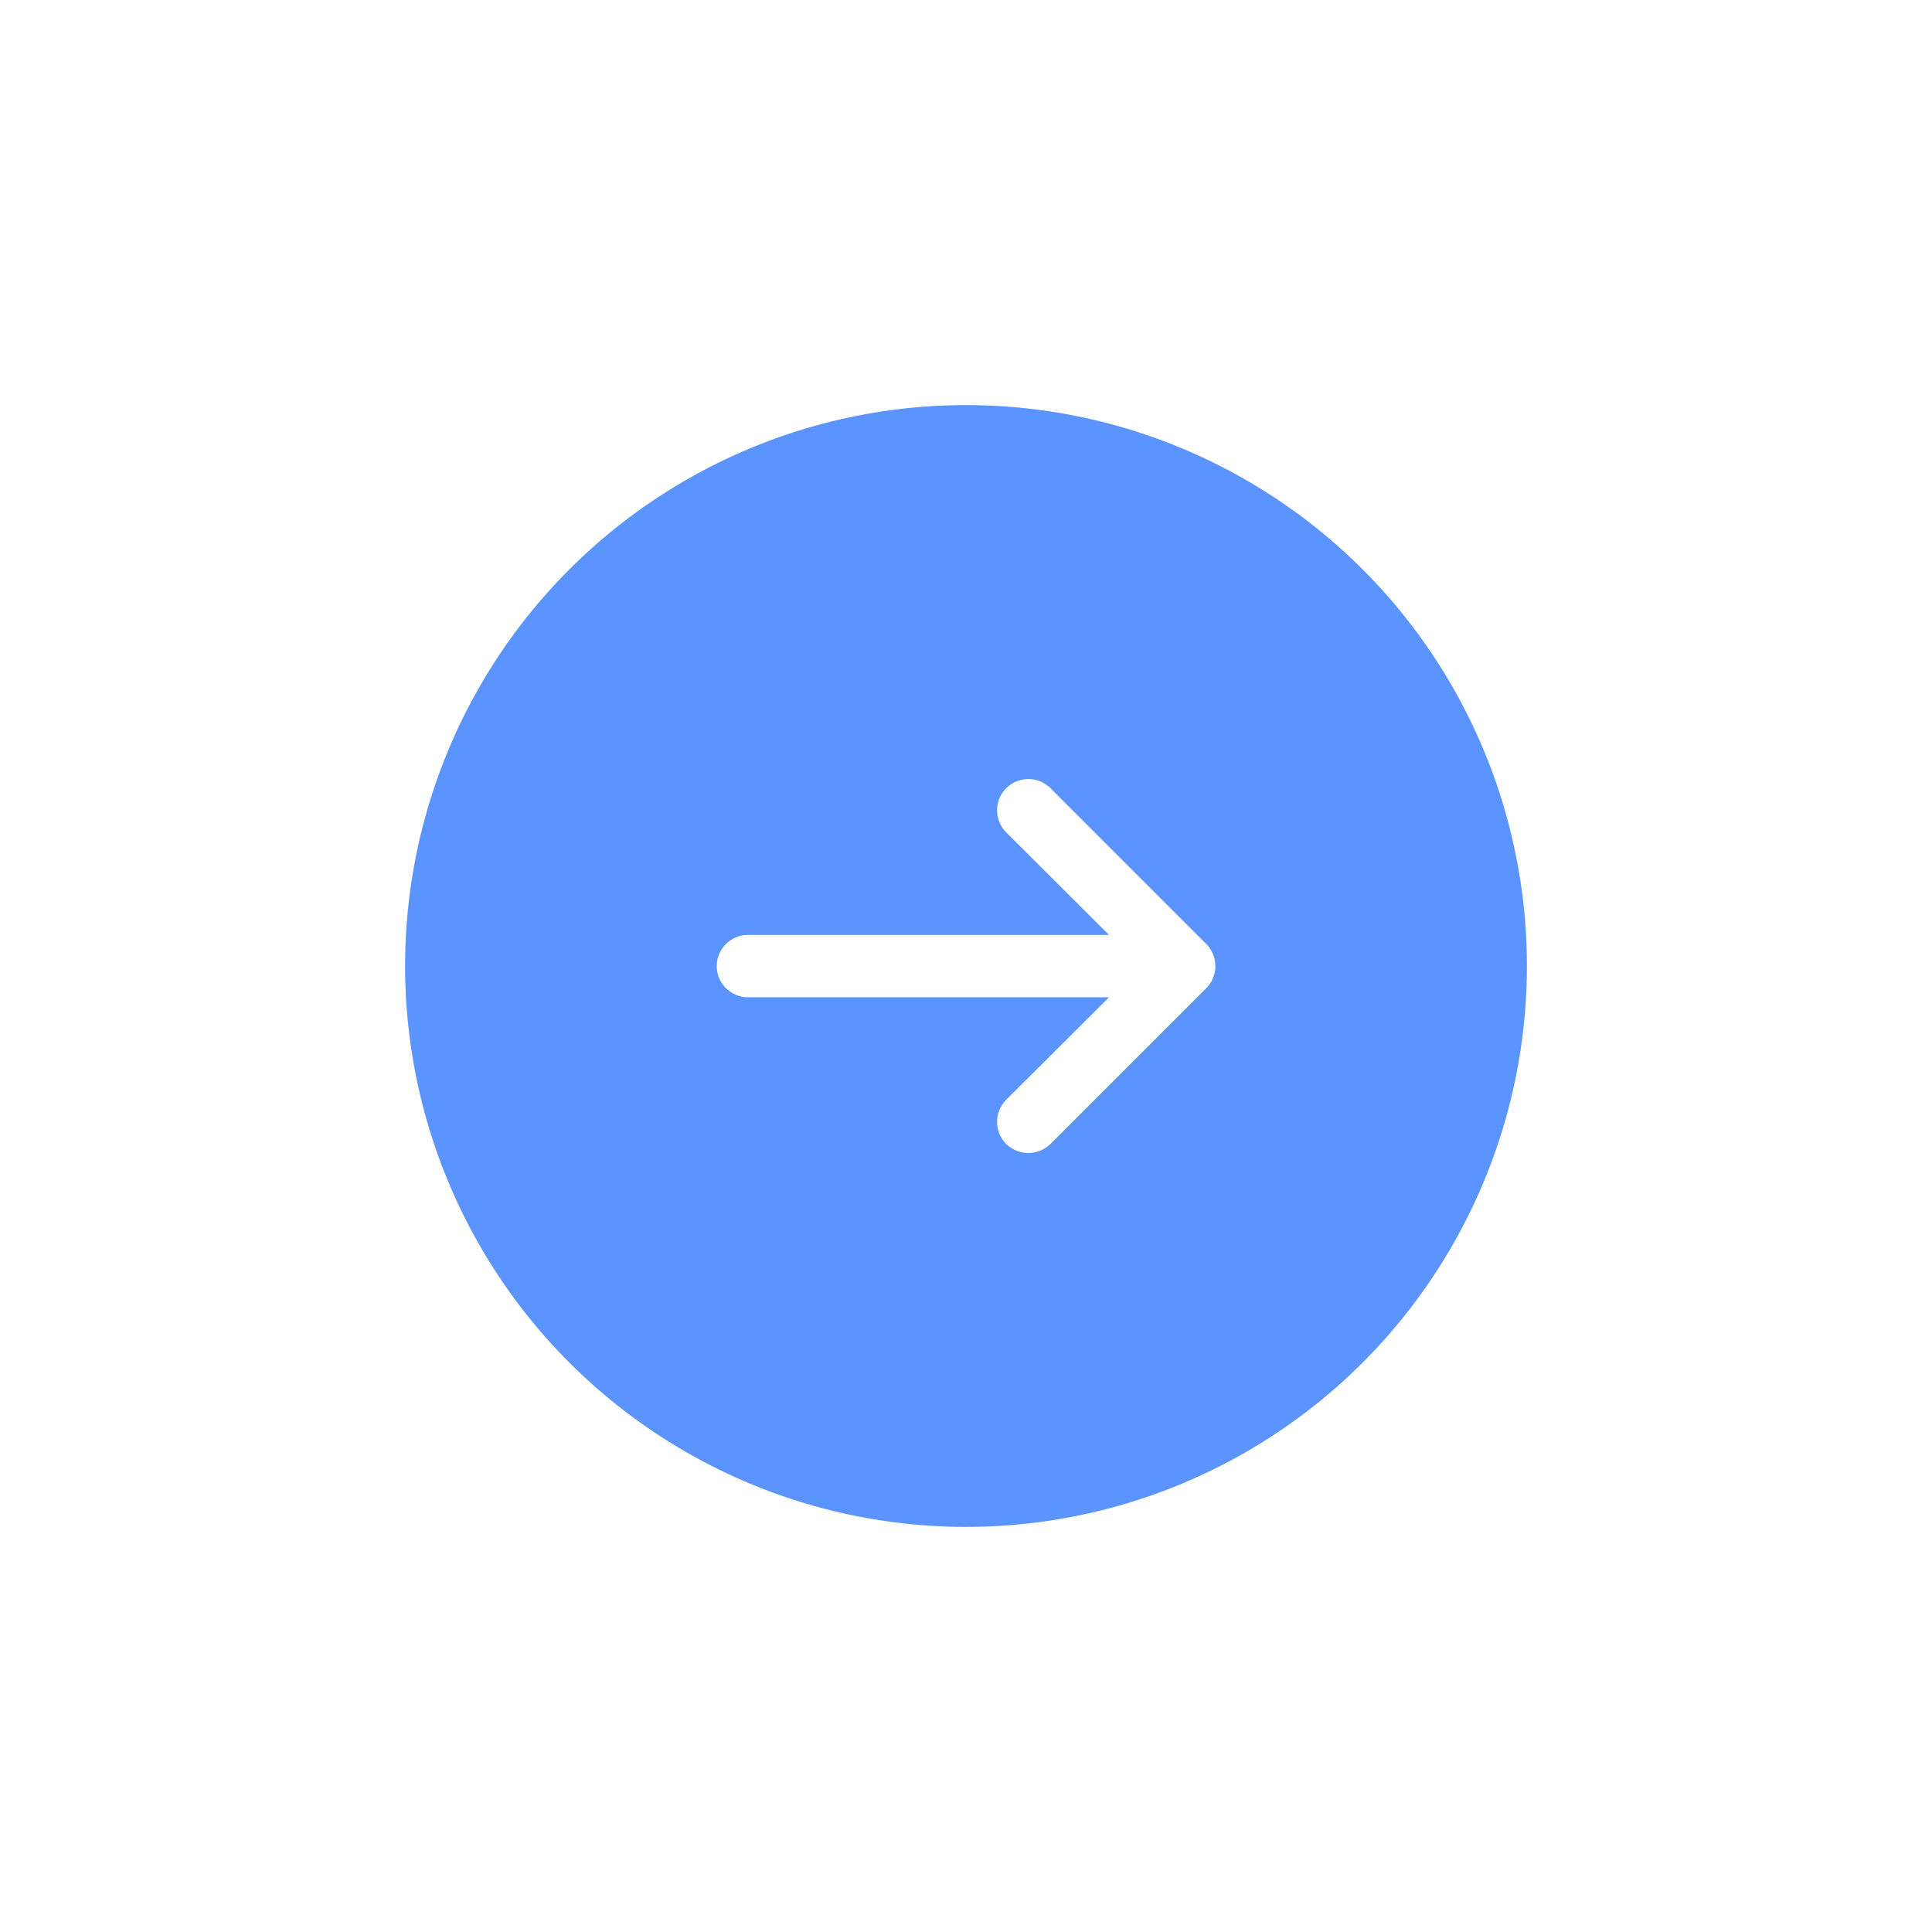 <svg width="62" height="62" fill="none" xmlns="http://www.w3.org/2000/svg"><g filter="url(#a)"><circle r="18" transform="matrix(-1 0 0 1 31 28)" fill="#5B93FF"/><path d="M23 28.003c0 .55.45 1 1 1h11.59l-3.3 3.29c-.39.39-.39 1.03 0 1.42.4.38 1.01.39 1.42 0l5-5c.39-.39.39-1.03 0-1.42l-5-5c-.39-.39-1.03-.39-1.42 0-.39.39-.39 1.03 0 1.42l3.3 3.29H24c-.55 0-1 .45-1 1Z" fill="#fff"/></g><defs><filter id="a" x="0" y="0" width="62" height="62" filterUnits="userSpaceOnUse" color-interpolation-filters="sRGB"><feFlood flood-opacity="0" result="BackgroundImageFix"/><feColorMatrix in="SourceAlpha" values="0 0 0 0 0 0 0 0 0 0 0 0 0 0 0 0 0 0 127 0"/><feOffset dy="3"/><feGaussianBlur stdDeviation="6.5"/><feColorMatrix values="0 0 0 0 0 0 0 0 0 0 0 0 0 0 0 0 0 0 0.25 0"/><feBlend in2="BackgroundImageFix" result="effect1_dropShadow"/><feBlend in="SourceGraphic" in2="effect1_dropShadow" result="shape"/></filter></defs></svg>